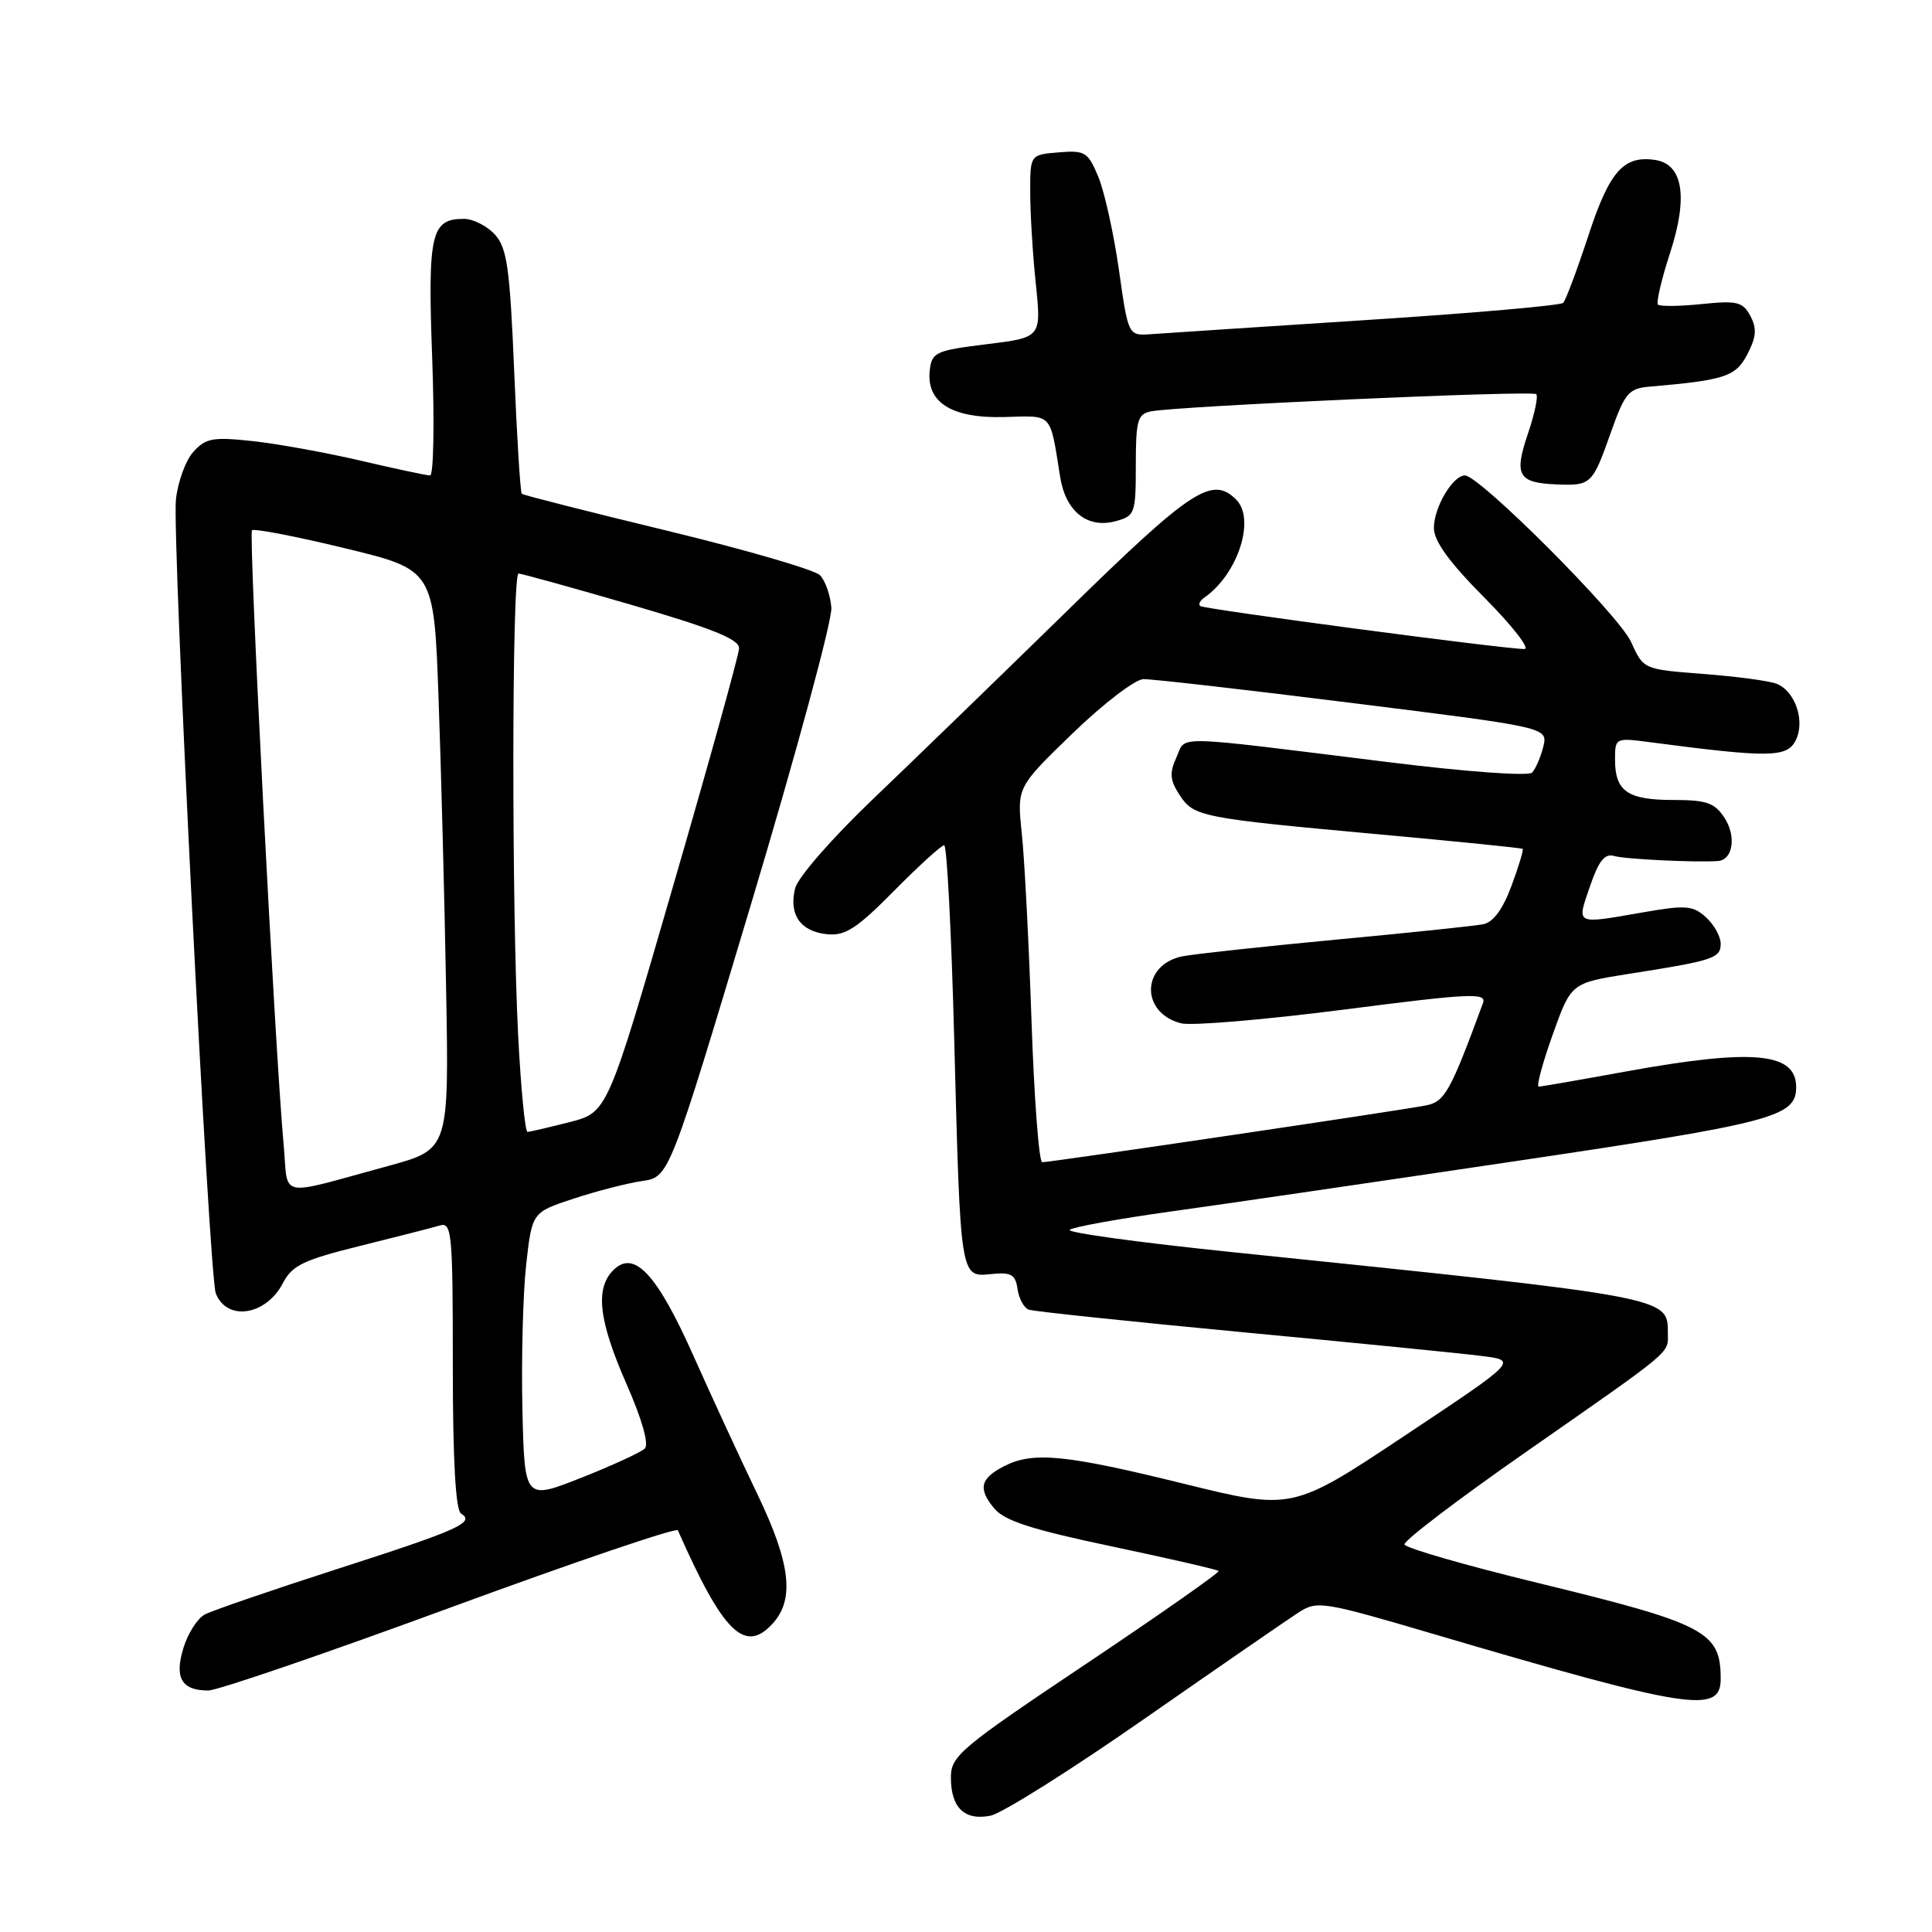 <?xml version="1.0" encoding="UTF-8" standalone="no"?>
<!DOCTYPE svg PUBLIC "-//W3C//DTD SVG 1.1//EN" "http://www.w3.org/Graphics/SVG/1.1/DTD/svg11.dtd" >
<svg xmlns="http://www.w3.org/2000/svg" xmlns:xlink="http://www.w3.org/1999/xlink" version="1.1" viewBox="0 0 256 256">
 <g >
 <path fill="currentColor"
d=" M 151.74 227.68 C 161.51 220.88 170.66 214.57 172.07 213.66 C 174.54 212.07 175.27 212.19 190.07 216.55 C 223.87 226.50 228.00 227.14 228.00 222.47 C 228.00 216.19 226.06 215.17 203.66 209.72 C 194.13 207.40 186.23 205.12 186.10 204.65 C 185.96 204.18 193.20 198.67 202.18 192.41 C 222.06 178.54 221.00 179.43 221.00 176.58 C 221.00 171.84 221.18 171.88 163.24 165.91 C 151.00 164.65 141.32 163.32 141.74 162.96 C 142.16 162.59 148.12 161.51 155.00 160.55 C 161.88 159.60 182.57 156.57 201.00 153.83 C 234.99 148.78 238.00 147.99 238.00 144.05 C 238.00 139.44 232.30 138.92 215.42 141.98 C 209.41 143.08 204.22 143.98 203.89 143.98 C 203.55 143.99 204.38 140.91 205.73 137.12 C 208.18 130.25 208.18 130.25 215.84 129.04 C 227.03 127.29 228.00 126.97 228.00 125.05 C 228.00 124.09 227.12 122.52 226.05 121.54 C 224.32 119.98 223.38 119.90 217.72 120.89 C 208.62 122.47 208.91 122.61 210.67 117.47 C 211.82 114.09 212.63 113.06 213.86 113.42 C 215.33 113.85 224.71 114.30 227.64 114.09 C 229.63 113.94 230.10 110.81 228.50 108.36 C 227.20 106.37 226.12 106.00 221.68 106.00 C 215.67 106.00 214.00 104.84 214.00 100.67 C 214.00 97.75 214.02 97.74 218.75 98.36 C 234.27 100.40 236.73 100.38 237.89 98.20 C 239.26 95.65 237.91 91.56 235.37 90.59 C 234.39 90.21 230.03 89.63 225.68 89.30 C 217.76 88.69 217.76 88.69 216.13 85.07 C 214.53 81.51 196.05 63.00 194.11 63.00 C 192.50 63.00 190.00 67.23 190.00 69.95 C 190.00 71.70 192.02 74.49 196.72 79.22 C 200.42 82.95 202.79 86.00 201.99 86.00 C 199.31 86.00 159.51 80.72 159.03 80.30 C 158.77 80.08 159.01 79.58 159.56 79.20 C 164.01 76.12 166.40 68.80 163.80 66.20 C 160.62 63.02 157.88 64.82 141.60 80.75 C 132.74 89.41 121.11 100.69 115.76 105.80 C 110.28 111.03 105.72 116.25 105.36 117.71 C 104.49 121.18 106.06 123.44 109.60 123.79 C 112.00 124.03 113.53 123.04 118.47 118.04 C 121.75 114.72 124.74 112.00 125.11 112.00 C 125.47 112.00 126.07 123.59 126.44 137.75 C 127.27 169.54 127.22 169.23 131.34 168.82 C 133.99 168.55 134.55 168.87 134.83 170.81 C 135.01 172.08 135.68 173.31 136.33 173.54 C 136.97 173.77 149.65 175.10 164.50 176.51 C 179.35 177.91 193.66 179.33 196.31 179.67 C 201.12 180.27 201.12 180.27 186.17 190.21 C 171.23 200.15 171.23 200.15 156.73 196.57 C 141.19 192.74 136.89 192.32 133.08 194.26 C 129.89 195.89 129.56 197.24 131.72 199.85 C 133.09 201.51 136.65 202.66 147.33 204.91 C 154.93 206.51 161.30 207.98 161.47 208.16 C 161.65 208.35 153.74 213.89 143.90 220.48 C 127.19 231.66 126.00 232.67 126.00 235.53 C 126.00 239.53 127.80 241.27 131.24 240.59 C 132.75 240.30 141.98 234.49 151.74 227.68 Z  M 59.65 213.02 C 76.07 206.99 89.64 202.38 89.82 202.77 C 95.82 216.37 98.71 219.19 102.40 215.11 C 105.32 211.88 104.75 207.11 100.33 197.93 C 98.10 193.29 94.30 185.07 91.89 179.66 C 87.03 168.76 84.02 165.55 81.27 168.30 C 78.83 170.74 79.33 174.99 83.02 183.40 C 85.09 188.11 86.01 191.38 85.44 191.94 C 84.92 192.44 81.12 194.19 77.00 195.82 C 69.50 198.78 69.50 198.78 69.22 186.64 C 69.07 179.96 69.30 171.38 69.72 167.57 C 70.50 160.64 70.50 160.64 76.00 158.83 C 79.03 157.83 83.11 156.78 85.09 156.49 C 88.67 155.97 88.67 155.97 99.53 119.76 C 105.50 99.84 110.29 82.18 110.16 80.52 C 110.03 78.86 109.35 76.92 108.64 76.21 C 107.93 75.50 98.83 72.85 88.42 70.33 C 78.02 67.81 69.34 65.61 69.14 65.43 C 68.95 65.26 68.49 57.93 68.13 49.14 C 67.56 35.48 67.19 32.87 65.58 31.08 C 64.54 29.94 62.69 29.00 61.47 29.00 C 57.10 29.00 56.66 30.93 57.27 47.53 C 57.58 56.04 57.45 63.00 56.99 63.00 C 56.53 63.00 52.41 62.12 47.83 61.05 C 43.25 59.98 36.80 58.81 33.50 58.45 C 28.22 57.88 27.27 58.05 25.63 59.86 C 24.60 60.99 23.56 63.85 23.31 66.21 C 22.79 71.20 27.69 169.04 28.59 171.36 C 30.03 175.13 35.26 174.33 37.49 170.01 C 38.71 167.67 40.20 166.95 47.71 165.09 C 52.54 163.89 57.29 162.68 58.25 162.39 C 59.87 161.90 60.00 163.24 60.00 180.87 C 60.00 193.48 60.37 200.11 61.09 200.55 C 62.99 201.73 60.84 202.70 44.69 207.90 C 35.99 210.70 28.09 213.42 27.13 213.93 C 26.16 214.45 24.89 216.44 24.31 218.35 C 23.08 222.34 24.06 224.00 27.60 224.00 C 28.81 224.00 43.23 219.06 59.65 213.02 Z  M 150.50 61.62 C 150.50 55.71 150.74 54.86 152.50 54.51 C 156.01 53.81 203.04 51.70 203.56 52.23 C 203.84 52.51 203.34 54.87 202.45 57.49 C 200.58 63.00 201.16 63.99 206.33 64.19 C 210.85 64.36 211.01 64.20 213.49 57.18 C 215.28 52.12 215.83 51.47 218.50 51.24 C 228.60 50.37 229.99 49.91 231.54 46.93 C 232.73 44.63 232.81 43.52 231.93 41.86 C 230.92 39.99 230.17 39.81 225.48 40.29 C 222.56 40.59 219.96 40.62 219.69 40.36 C 219.43 40.10 220.16 36.99 221.31 33.46 C 223.71 26.06 223.00 21.72 219.28 21.19 C 215.12 20.59 213.26 22.70 210.46 31.24 C 208.97 35.78 207.47 39.78 207.13 40.13 C 206.78 40.48 195.03 41.51 181.00 42.41 C 166.97 43.32 154.15 44.16 152.50 44.28 C 149.50 44.50 149.50 44.50 148.26 35.73 C 147.57 30.91 146.34 25.37 145.53 23.42 C 144.16 20.14 143.77 19.90 140.28 20.19 C 136.50 20.50 136.50 20.50 136.51 25.50 C 136.51 28.25 136.84 33.70 137.25 37.61 C 137.99 44.72 137.99 44.72 130.74 45.61 C 124.00 46.44 123.48 46.67 123.20 49.05 C 122.71 53.32 126.10 55.45 133.06 55.26 C 139.58 55.08 139.09 54.55 140.48 63.22 C 141.22 67.79 144.09 70.07 147.82 69.06 C 150.39 68.37 150.50 68.06 150.50 61.62 Z  M 136.68 135.25 C 136.33 124.94 135.75 113.76 135.39 110.40 C 134.75 104.31 134.75 104.31 142.12 97.18 C 146.18 93.25 150.40 90.02 151.50 89.99 C 152.60 89.96 165.11 91.39 179.31 93.17 C 205.12 96.39 205.12 96.39 204.49 98.95 C 204.14 100.35 203.47 101.89 203.01 102.37 C 202.52 102.87 194.25 102.27 183.83 100.97 C 154.74 97.37 157.22 97.42 155.88 100.36 C 154.94 102.43 155.02 103.38 156.30 105.34 C 158.20 108.23 159.02 108.39 183.00 110.58 C 193.18 111.51 201.62 112.36 201.76 112.48 C 201.90 112.59 201.24 114.80 200.28 117.38 C 199.13 120.49 197.86 122.21 196.52 122.47 C 195.41 122.69 186.62 123.61 177.00 124.51 C 167.38 125.42 158.25 126.41 156.71 126.71 C 151.21 127.80 151.08 134.23 156.53 135.60 C 157.90 135.94 167.58 135.12 178.05 133.78 C 194.90 131.61 197.02 131.51 196.50 132.92 C 192.20 144.60 191.45 145.96 189.02 146.46 C 186.09 147.07 139.27 154.00 138.10 154.00 C 137.67 154.00 137.03 145.56 136.68 135.25 Z  M 37.59 151.75 C 36.43 139.16 32.91 70.76 33.39 70.27 C 33.67 70.00 39.20 71.07 45.69 72.64 C 57.50 75.50 57.50 75.50 58.11 92.50 C 58.45 101.85 58.90 119.13 59.11 130.90 C 59.50 152.29 59.50 152.29 51.50 154.48 C 36.53 158.56 38.24 158.90 37.59 151.75 Z  M 68.66 137.25 C 67.78 120.11 67.82 76.00 68.71 76.00 C 69.10 76.00 75.85 77.87 83.71 80.16 C 94.47 83.30 97.98 84.72 97.93 85.91 C 97.90 86.79 93.96 100.98 89.18 117.44 C 80.50 147.39 80.50 147.39 75.50 148.68 C 72.75 149.38 70.23 149.97 69.90 149.98 C 69.58 149.99 69.02 144.26 68.66 137.25 Z "/>
</g>
</svg>